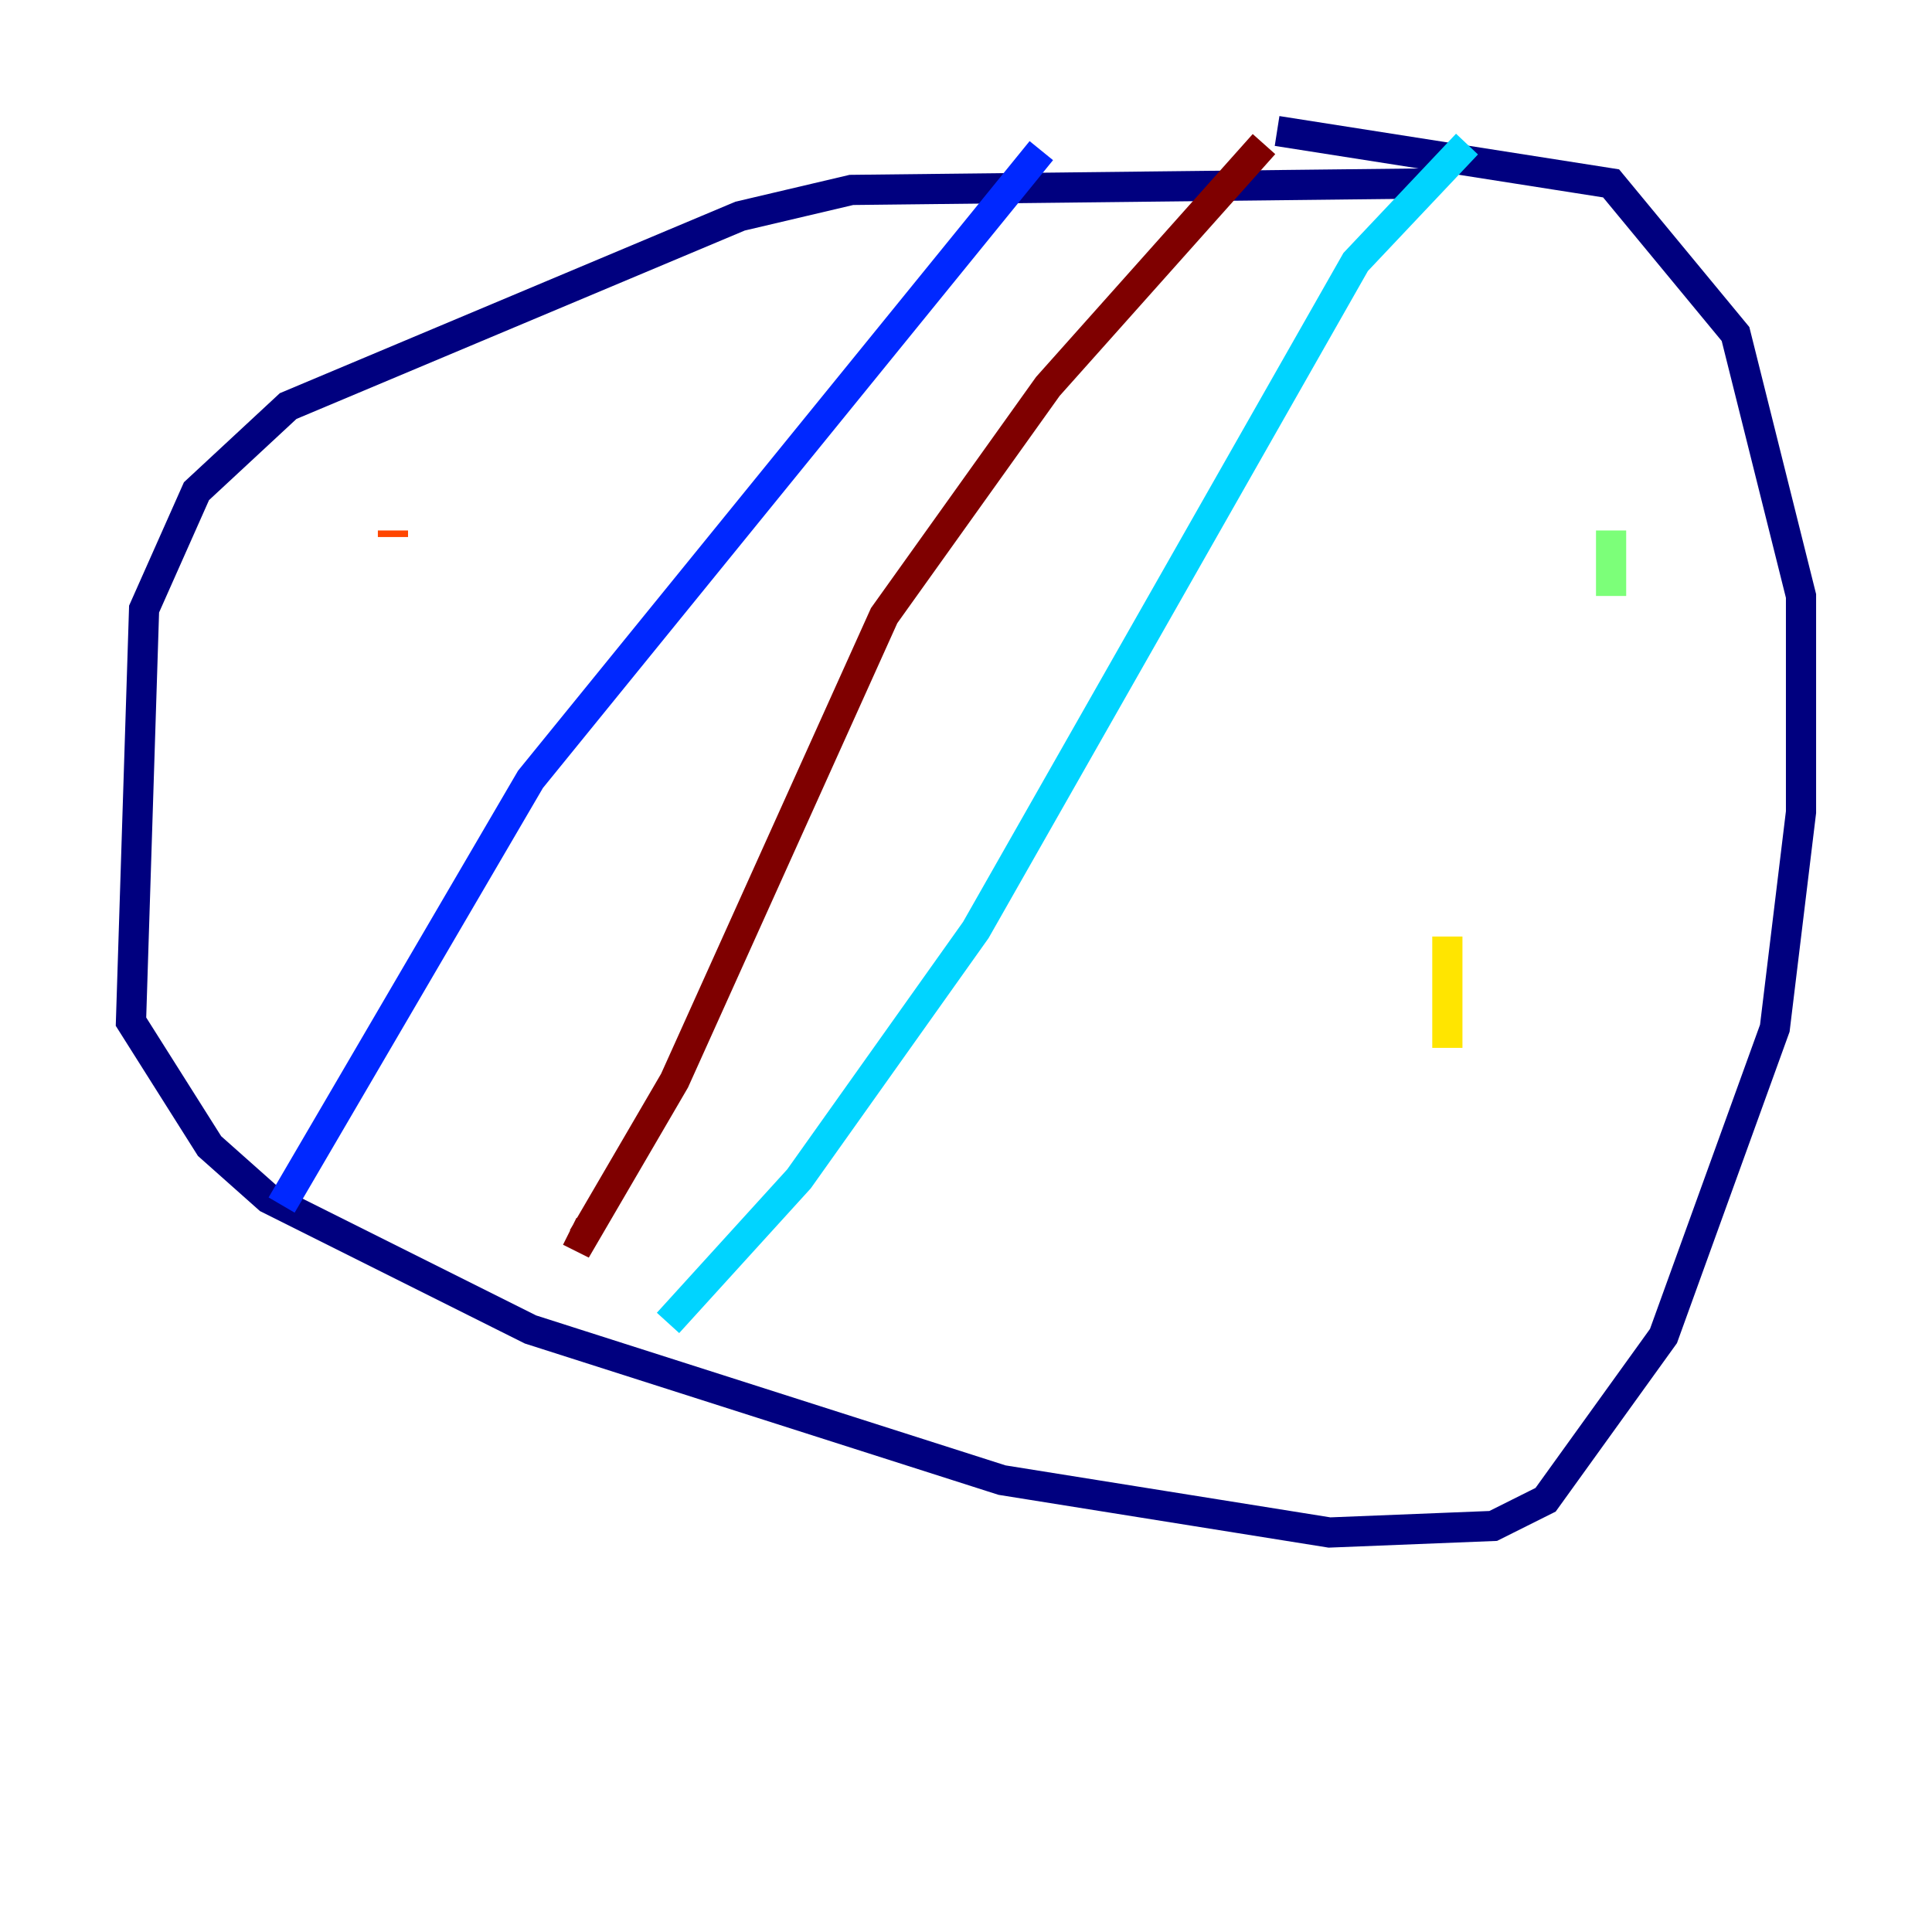<?xml version="1.0" encoding="utf-8" ?>
<svg baseProfile="tiny" height="128" version="1.2" viewBox="0,0,128,128" width="128" xmlns="http://www.w3.org/2000/svg" xmlns:ev="http://www.w3.org/2001/xml-events" xmlns:xlink="http://www.w3.org/1999/xlink"><defs /><polyline fill="none" points="95.024,12.149 56.407,12.583 49.031,14.319 19.091,26.902 13.017,32.542 9.546,40.352 8.678,67.688 13.885,75.932 17.79,79.403 35.146,88.081 66.386,98.061 88.081,101.532 98.929,101.098 102.4,99.363 110.21,88.515 117.586,68.122 119.322,53.803 119.322,39.485 114.983,22.129 106.739,12.149 84.61,8.678" stroke="#00007f" stroke-width="2" /><polyline fill="none" points="68.99,9.98 35.146,51.634 18.658,79.837" stroke="#0028ff" stroke-width="2" /><polyline fill="none" points="44.258,87.647 52.936,78.102 64.651,61.614 89.817,17.356 97.193,9.546" stroke="#00d4ff" stroke-width="2" /><polyline fill="none" points="106.739,35.146 106.739,39.485" stroke="#7cff79" stroke-width="2" /><polyline fill="none" points="95.891,62.047 95.891,69.424" stroke="#ffe500" stroke-width="2" /><polyline fill="none" points="26.034,35.146 26.034,35.58" stroke="#ff4600" stroke-width="2" /><polyline fill="none" points="83.742,9.546 69.424,25.6 58.576,40.786 44.691,71.593 38.617,82.007 37.749,81.573" stroke="#7f0000" stroke-width="2" /></svg>
